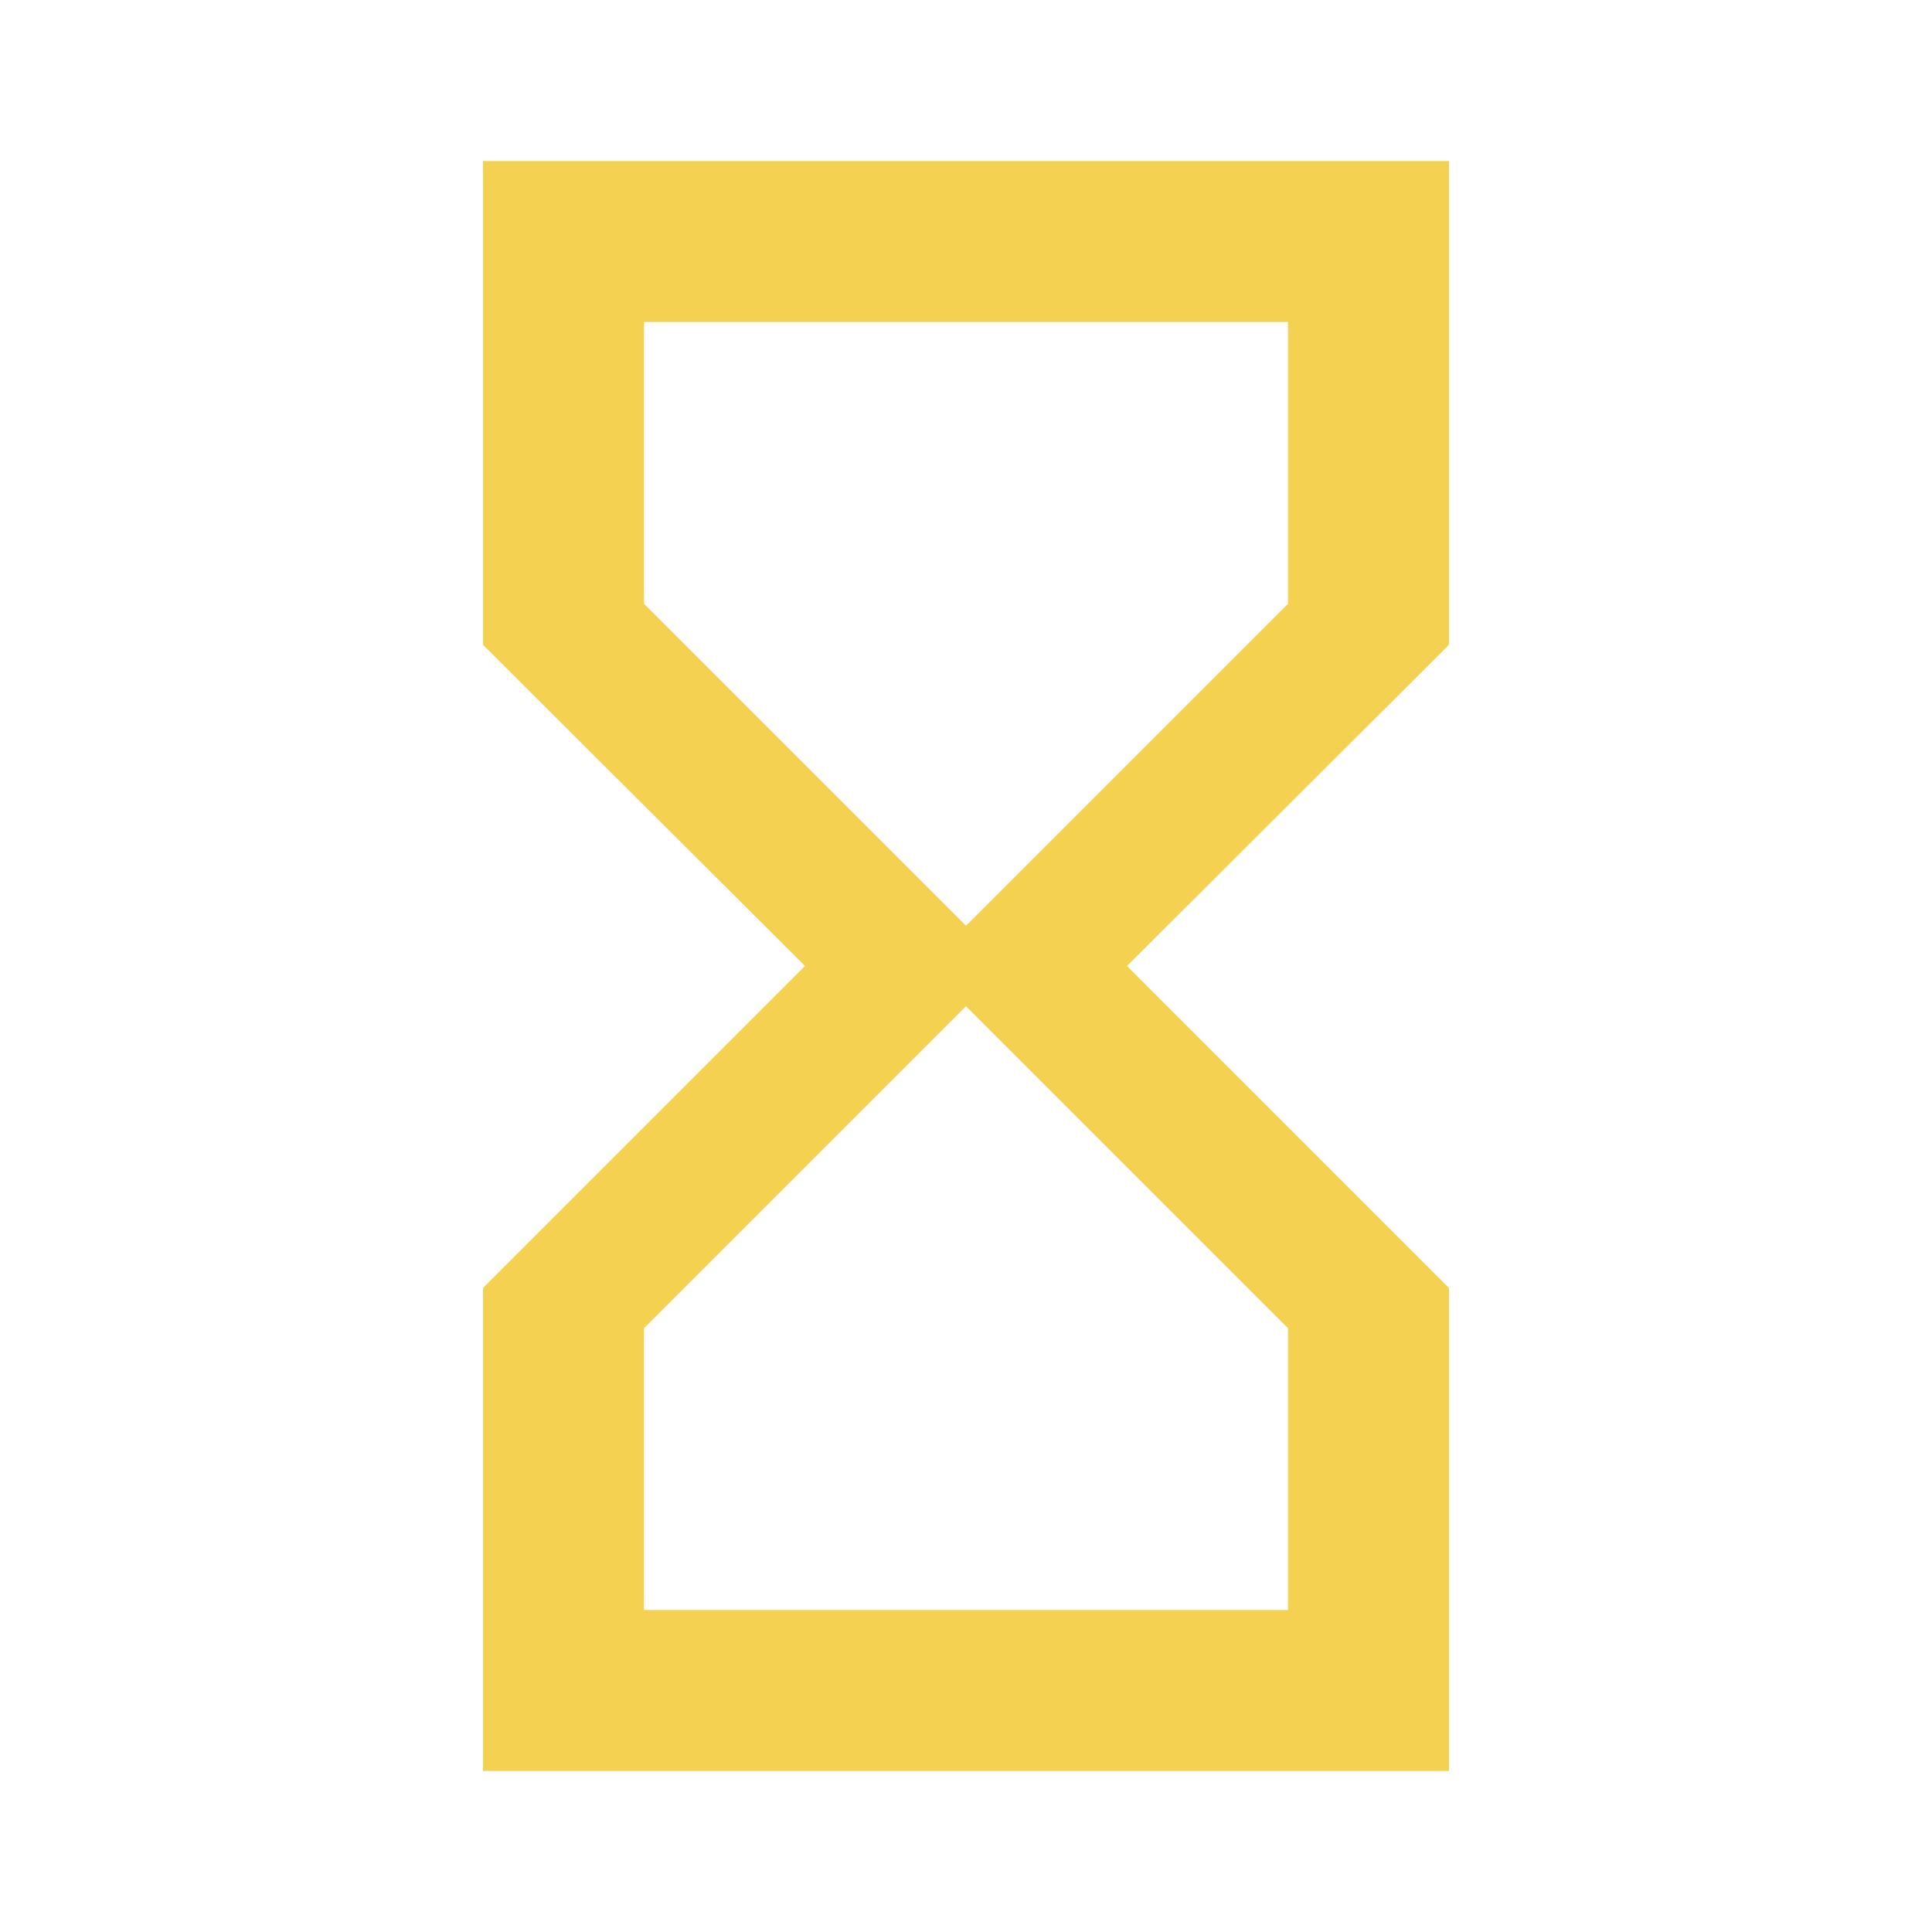 <svg width="24" height="24" viewBox="0 0 24 24" fill="none" xmlns="http://www.w3.org/2000/svg">
<g id="hourglass_empty" clip-path="url(#clip0_17006_44402)">
<path id="Vector" d="M6 2V8H6.01L6 8.01L10 12L6 16L6.01 16.01H6V22H18V16.01H17.99L18 16L14 12L18 8.01L17.99 8H18V2H6ZM16 16.5V20H8V16.5L12 12.5L16 16.5ZM12 11.5L8 7.5V4H16V7.5L12 11.5Z" fill="#F4D150"/>
</g>
<defs>
<clipPath id="clip0_17006_44402">
<rect width="24" height="24" fill="white"/>
</clipPath>
</defs>
</svg>
